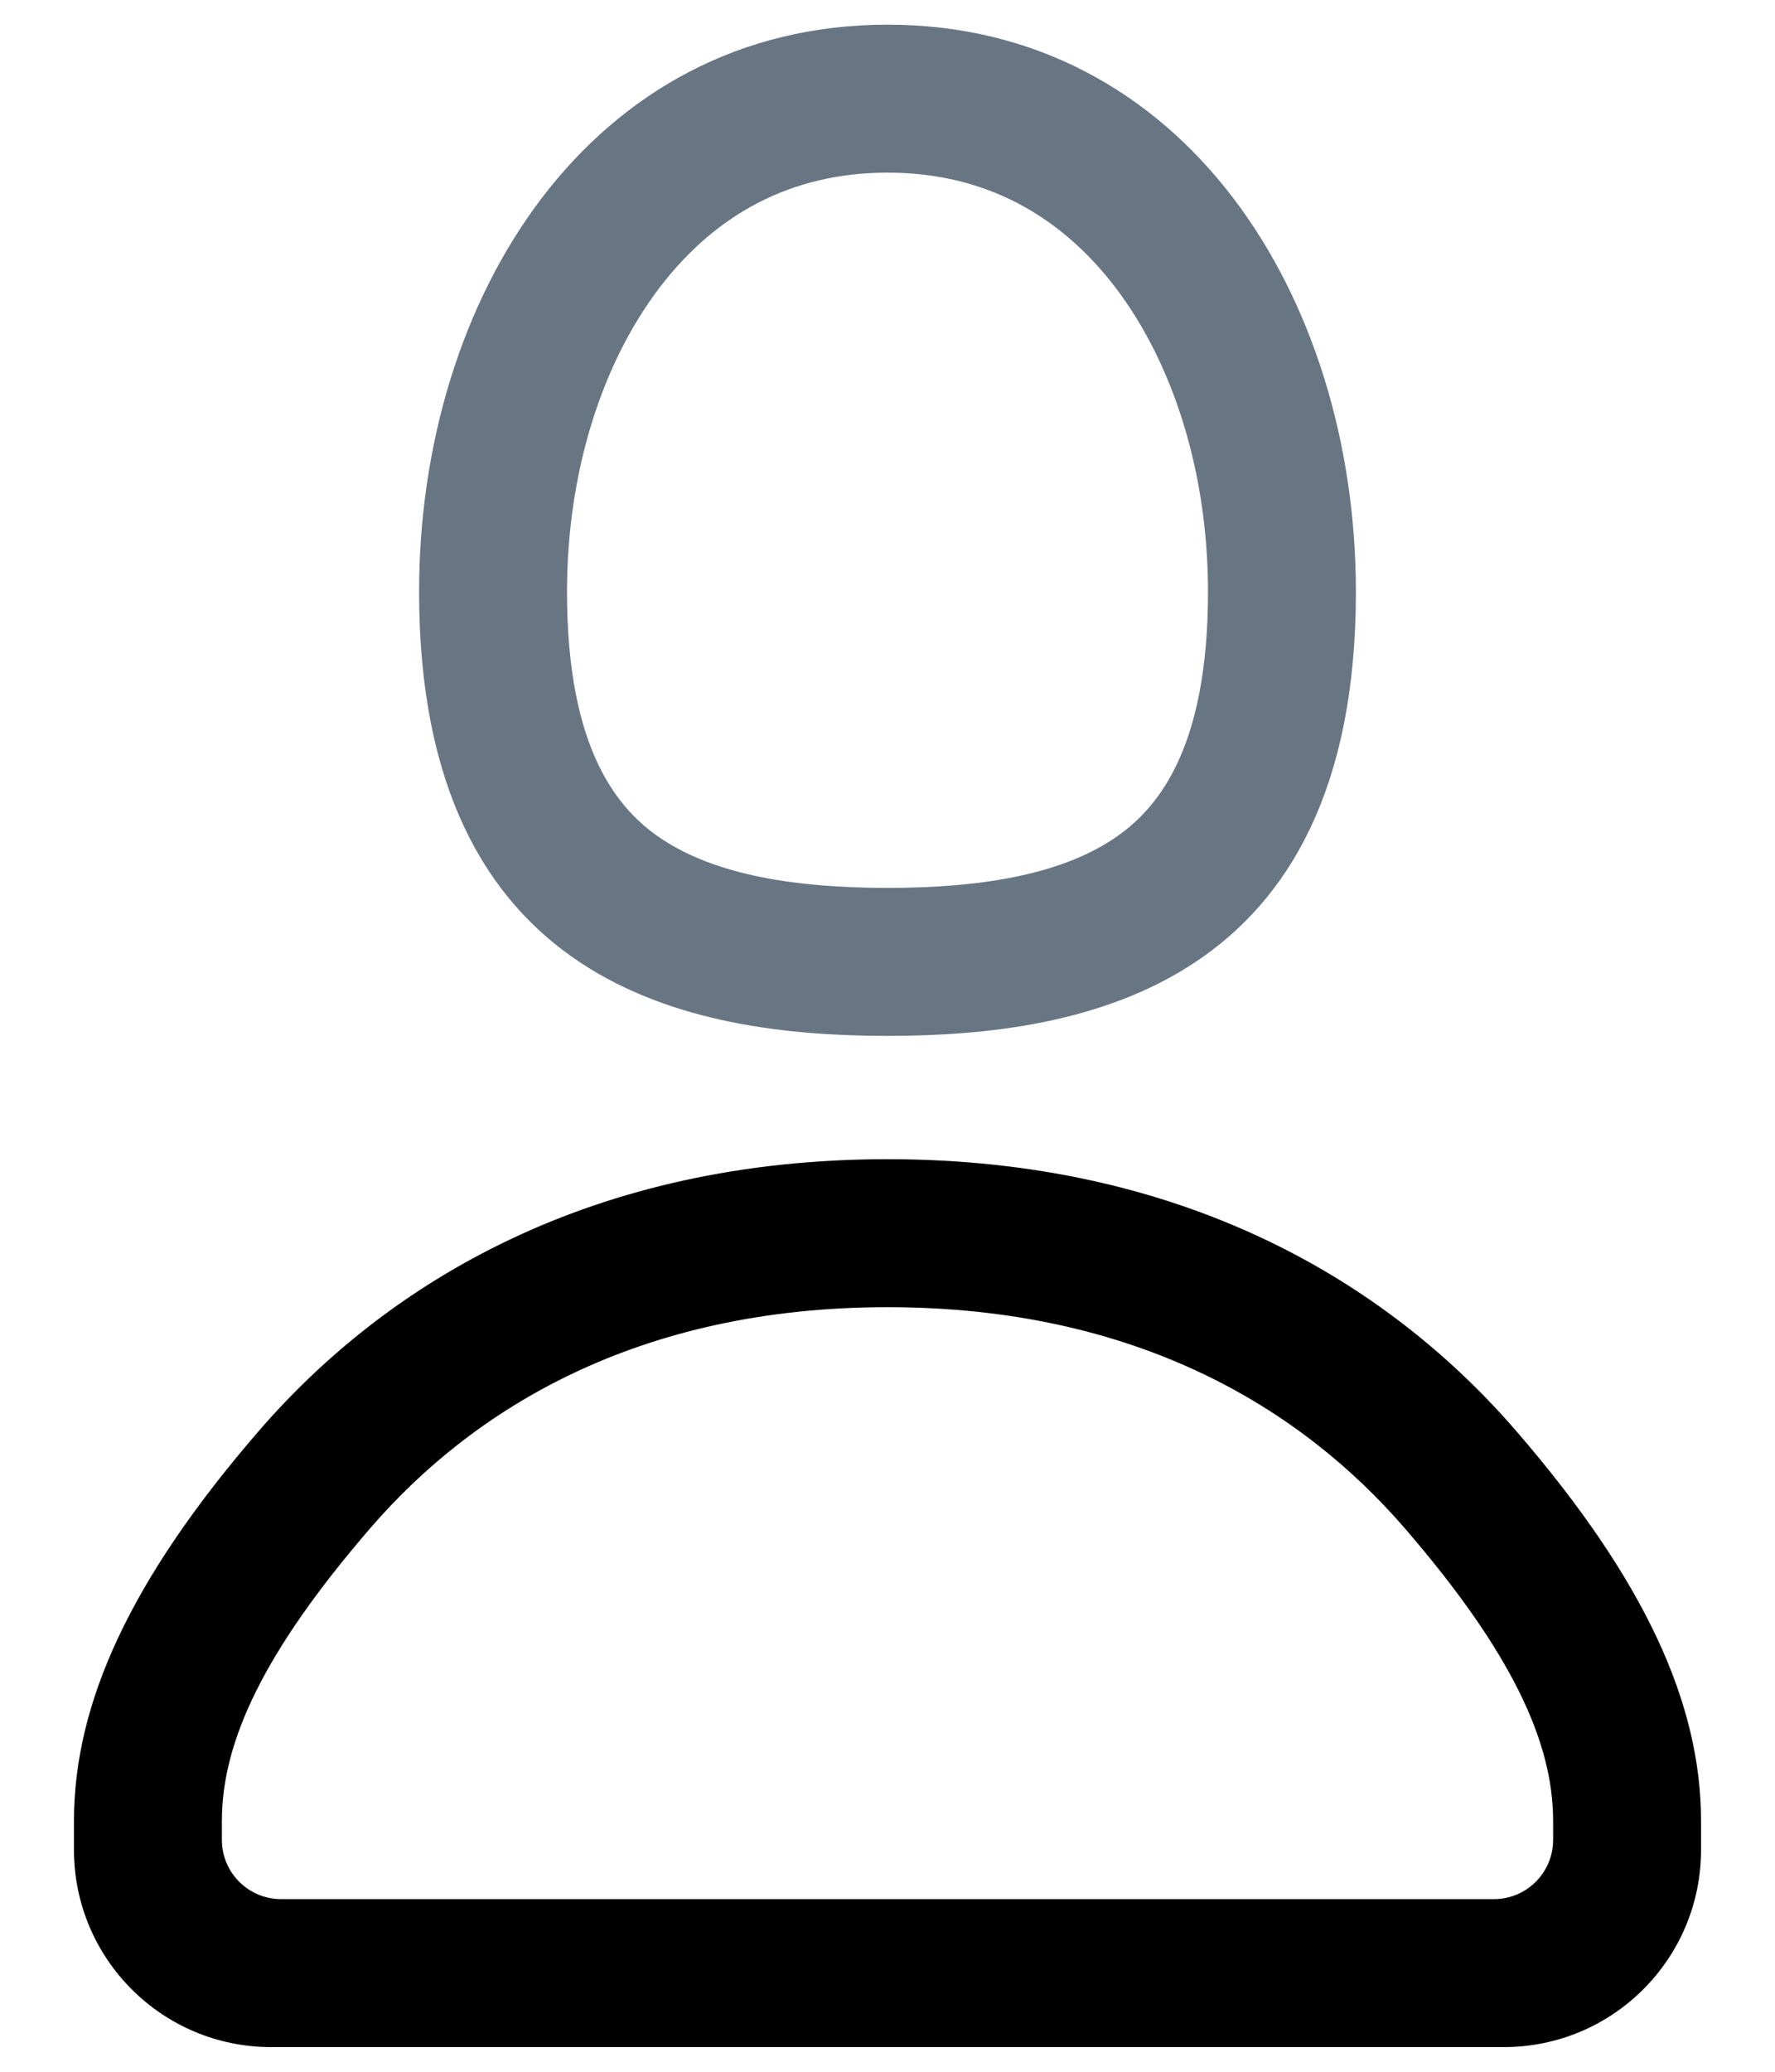 <svg width="18" height="21" viewBox="0 0 18 21" fill="none" xmlns="http://www.w3.org/2000/svg">
<path fill-rule="evenodd" clip-rule="evenodd" d="M13.75 6C13.75 10 11 10.5 9 10.5C7 10.5 4.25 10 4.25 6C4.25 3 6 0.25 9 0.25C12 0.25 13.75 3 13.75 6ZM12.25 6C12.25 7.613 11.726 8.213 11.293 8.502C10.739 8.871 9.93 9 9 9C8.07 9 7.261 8.871 6.707 8.502C6.274 8.213 5.75 7.613 5.75 6C5.75 4.773 6.111 3.671 6.692 2.911C7.249 2.183 8.012 1.75 9 1.75C9.988 1.75 10.751 2.183 11.309 2.911C11.889 3.671 12.25 4.773 12.25 6Z" fill="#687684"/>
<path fill-rule="evenodd" clip-rule="evenodd" d="M0.75 18.75C0.75 19.855 1.645 20.75 2.75 20.75H15.25C16.355 20.75 17.25 19.855 17.25 18.75V18.458C17.25 17.262 16.675 16.009 15.38 14.51C14.059 12.979 11.98 11.75 9 11.75C6.02 11.75 3.942 12.979 2.62 14.51C1.325 16.009 0.75 17.262 0.75 18.458V18.75ZM3.755 15.49C2.675 16.741 2.25 17.653 2.25 18.458V18.65C2.25 18.981 2.519 19.25 2.85 19.25H15.15C15.481 19.25 15.75 18.981 15.75 18.65V18.458C15.75 17.653 15.325 16.741 14.245 15.49C13.191 14.271 11.52 13.25 9 13.25C6.48 13.25 4.808 14.271 3.755 15.49Z" fill="currentColor"/>
</svg>
